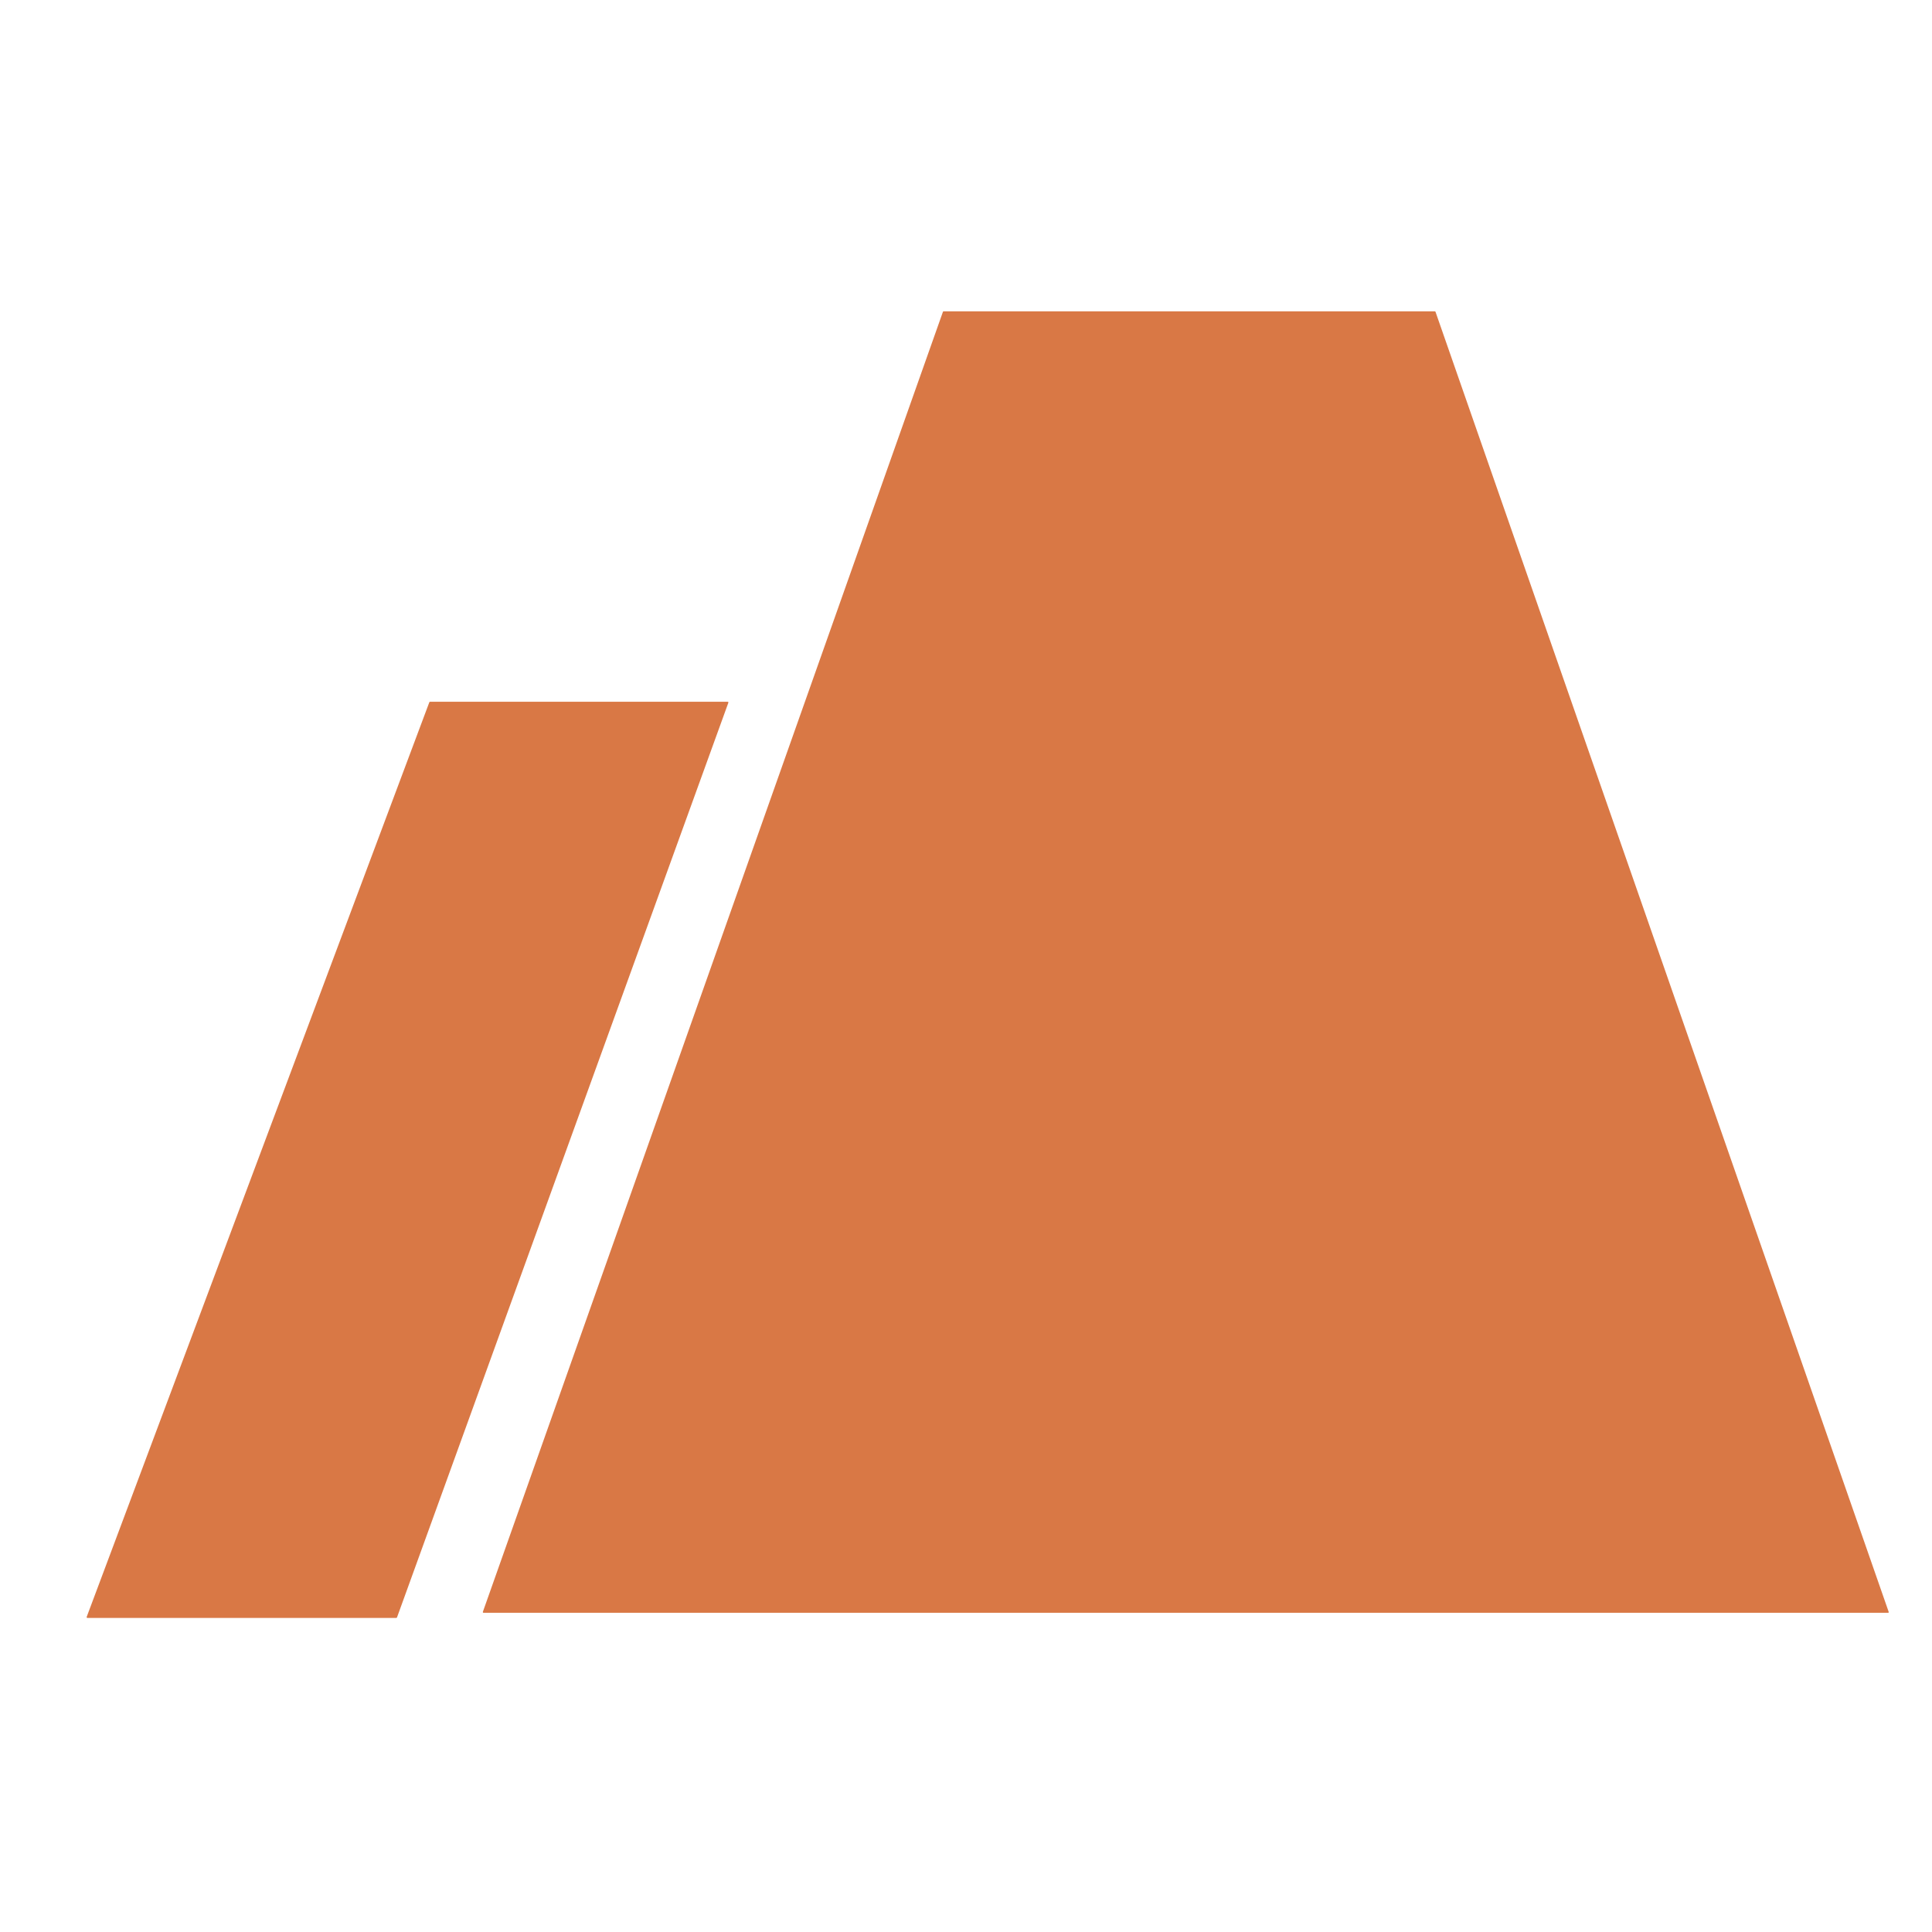 <svg width="14" height="14" viewBox="0 0 14 14" fill="none" xmlns="http://www.w3.org/2000/svg">
<g clip-path="url(#clip0_134_471)">
<path fill-rule="evenodd" clip-rule="evenodd" d="M3.504 11.687C3.5 11.687 3.498 11.683 3.499 11.68L6.833 2.259C6.834 2.257 6.836 2.256 6.838 2.256L10.397 2.256C10.399 2.256 10.401 2.257 10.402 2.259L13.686 11.68C13.688 11.683 13.685 11.687 13.682 11.687H3.604H3.504ZM0.633 11.724C0.629 11.724 0.627 11.72 0.628 11.717L3.111 5.089C3.112 5.087 3.114 5.085 3.116 5.085H5.273C5.277 5.085 5.279 5.089 5.278 5.092L2.877 11.72C2.876 11.722 2.874 11.724 2.872 11.724H0.633Z" fill="#D97845"/>
</g>
<defs>
<clipPath id="clip0_134_471">
<rect width="13.059" height="13.059" fill="white" transform="translate(0.628 0.471)"/>
</clipPath>
</defs>
</svg>
